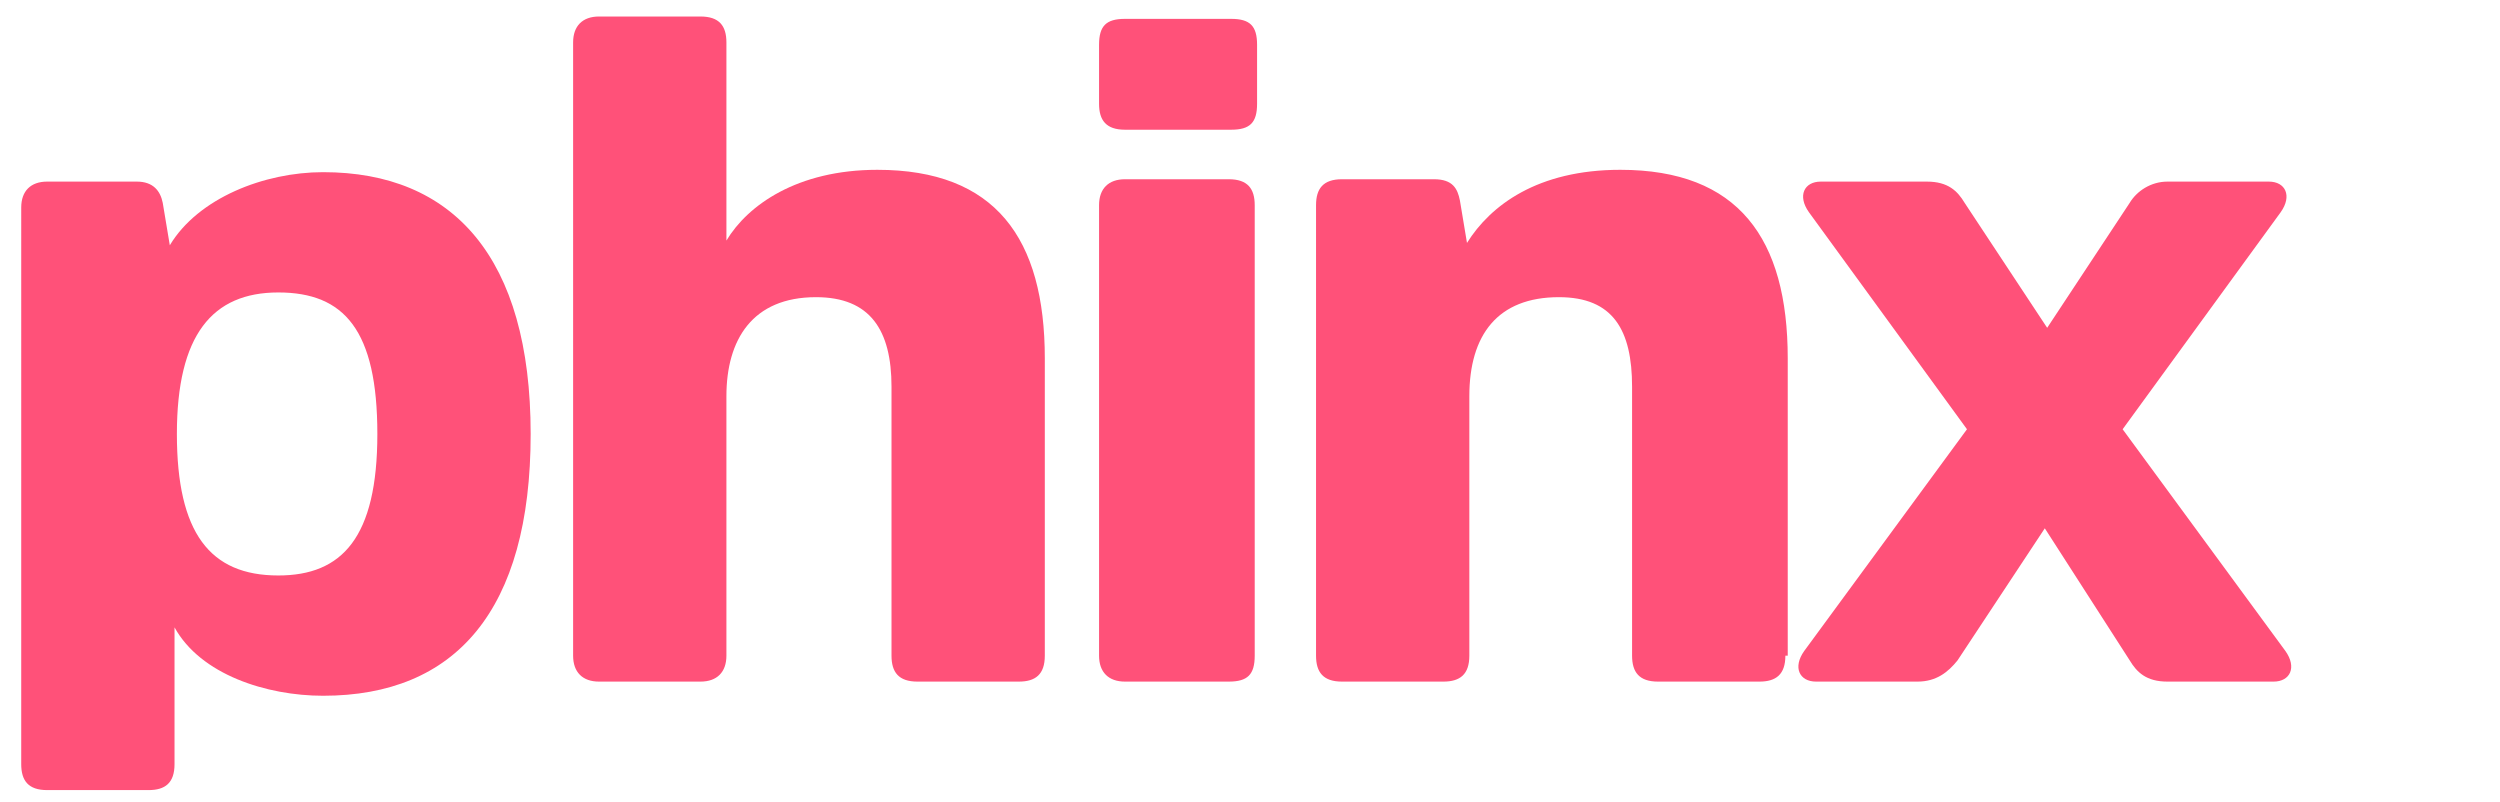 <?xml version="1.0" encoding="utf-8"?>
<!-- Generator: Adobe Illustrator 24.1.2, SVG Export Plug-In . SVG Version: 6.00 Build 0)  -->
<svg version="1.1" id="Capa_1" xmlns="http://www.w3.org/2000/svg" xmlns:xlink="http://www.w3.org/1999/xlink" x="0px" y="0px"
	 viewBox="0 0 106 34" style="enable-background:new 0 0 106 34;" xml:space="preserve">
<style type="text/css">
	.st0{fill:#FF5179;}
</style>
<g>
	<path class="st0" d="M7.2,10.4c1.2-2,4-3.1,6.5-3.1c5.5,0,8.8,3.6,8.8,11.1c0,7.5-3.2,11.1-8.8,11.1c-2.4,0-5.2-0.9-6.3-2.9v5.8
		c0,0.8-0.4,1.1-1.1,1.1H2c-0.8,0-1.1-0.4-1.1-1.1V8.8c0-0.7,0.4-1.1,1.1-1.1h3.8c0.7,0,1,0.4,1.1,0.9L7.2,10.4z M11.8,24.4
		c2.7,0,4.2-1.6,4.2-6s-1.4-6-4.2-6s-4.3,1.8-4.3,6S8.9,24.4,11.8,24.4z"/>
	<path class="st0" d="M44.3,27.8c0,0.8-0.4,1.1-1.1,1.1h-4.3c-0.8,0-1.1-0.4-1.1-1.1V16.4c0-2.4-0.9-3.8-3.2-3.8
		c-2.7,0-3.8,1.8-3.8,4.2v11c0,0.7-0.4,1.1-1.1,1.1h-4.3c-0.7,0-1.1-0.4-1.1-1.1V1.8c0-0.7,0.4-1.1,1.1-1.1h4.3
		c0.8,0,1.1,0.4,1.1,1.1v8.4c0.9-1.5,3-3,6.4-3c5,0,7.1,2.9,7.1,8L44.3,27.8L44.3,27.8z"/>
	<path class="st0" d="M53.3,4.4c0,0.8-0.3,1.1-1.1,1.1h-4.5c-0.8,0-1.1-0.4-1.1-1.1V1.9c0-0.8,0.3-1.1,1.1-1.1h4.5
		c0.8,0,1.1,0.3,1.1,1.1V4.4z M53.2,27.8c0,0.8-0.3,1.1-1.1,1.1h-4.4c-0.7,0-1.1-0.4-1.1-1.1V8.7c0-0.7,0.4-1.1,1.1-1.1h4.4
		c0.8,0,1.1,0.4,1.1,1.1V27.8z"/>
	<path class="st0" d="M75.7,27.8c0,0.8-0.4,1.1-1.1,1.1h-4.3c-0.8,0-1.1-0.4-1.1-1.1V16.4c0-2.4-0.8-3.8-3.1-3.8
		c-2.6,0-3.8,1.6-3.8,4.2v11c0,0.8-0.4,1.1-1.1,1.1h-4.3c-0.8,0-1.1-0.4-1.1-1.1V8.7c0-0.7,0.3-1.1,1.1-1.1h3.9c0.8,0,1,0.4,1.1,0.9
		l0.3,1.8c1-1.6,3-3.1,6.5-3.1c5,0,7.1,2.9,7.1,8V27.8L75.7,27.8z"/>
	<path class="st0" d="M86.8,13.9l3.5-5.3c0.3-0.5,0.9-0.9,1.6-0.9h4.3c0.7,0,1,0.6,0.5,1.3l-6.7,9.2l6.9,9.4
		c0.5,0.7,0.2,1.3-0.5,1.3h-4.5c-0.9,0-1.3-0.4-1.6-0.9l-3.6-5.6l-3.7,5.6c-0.4,0.5-0.9,0.9-1.7,0.9h-4.3c-0.7,0-1-0.6-0.5-1.3
		l6.9-9.4l-6.7-9.2c-0.5-0.7-0.2-1.3,0.5-1.3h4.5c0.9,0,1.3,0.4,1.6,0.9L86.8,13.9z"/>
</g>
</svg>
